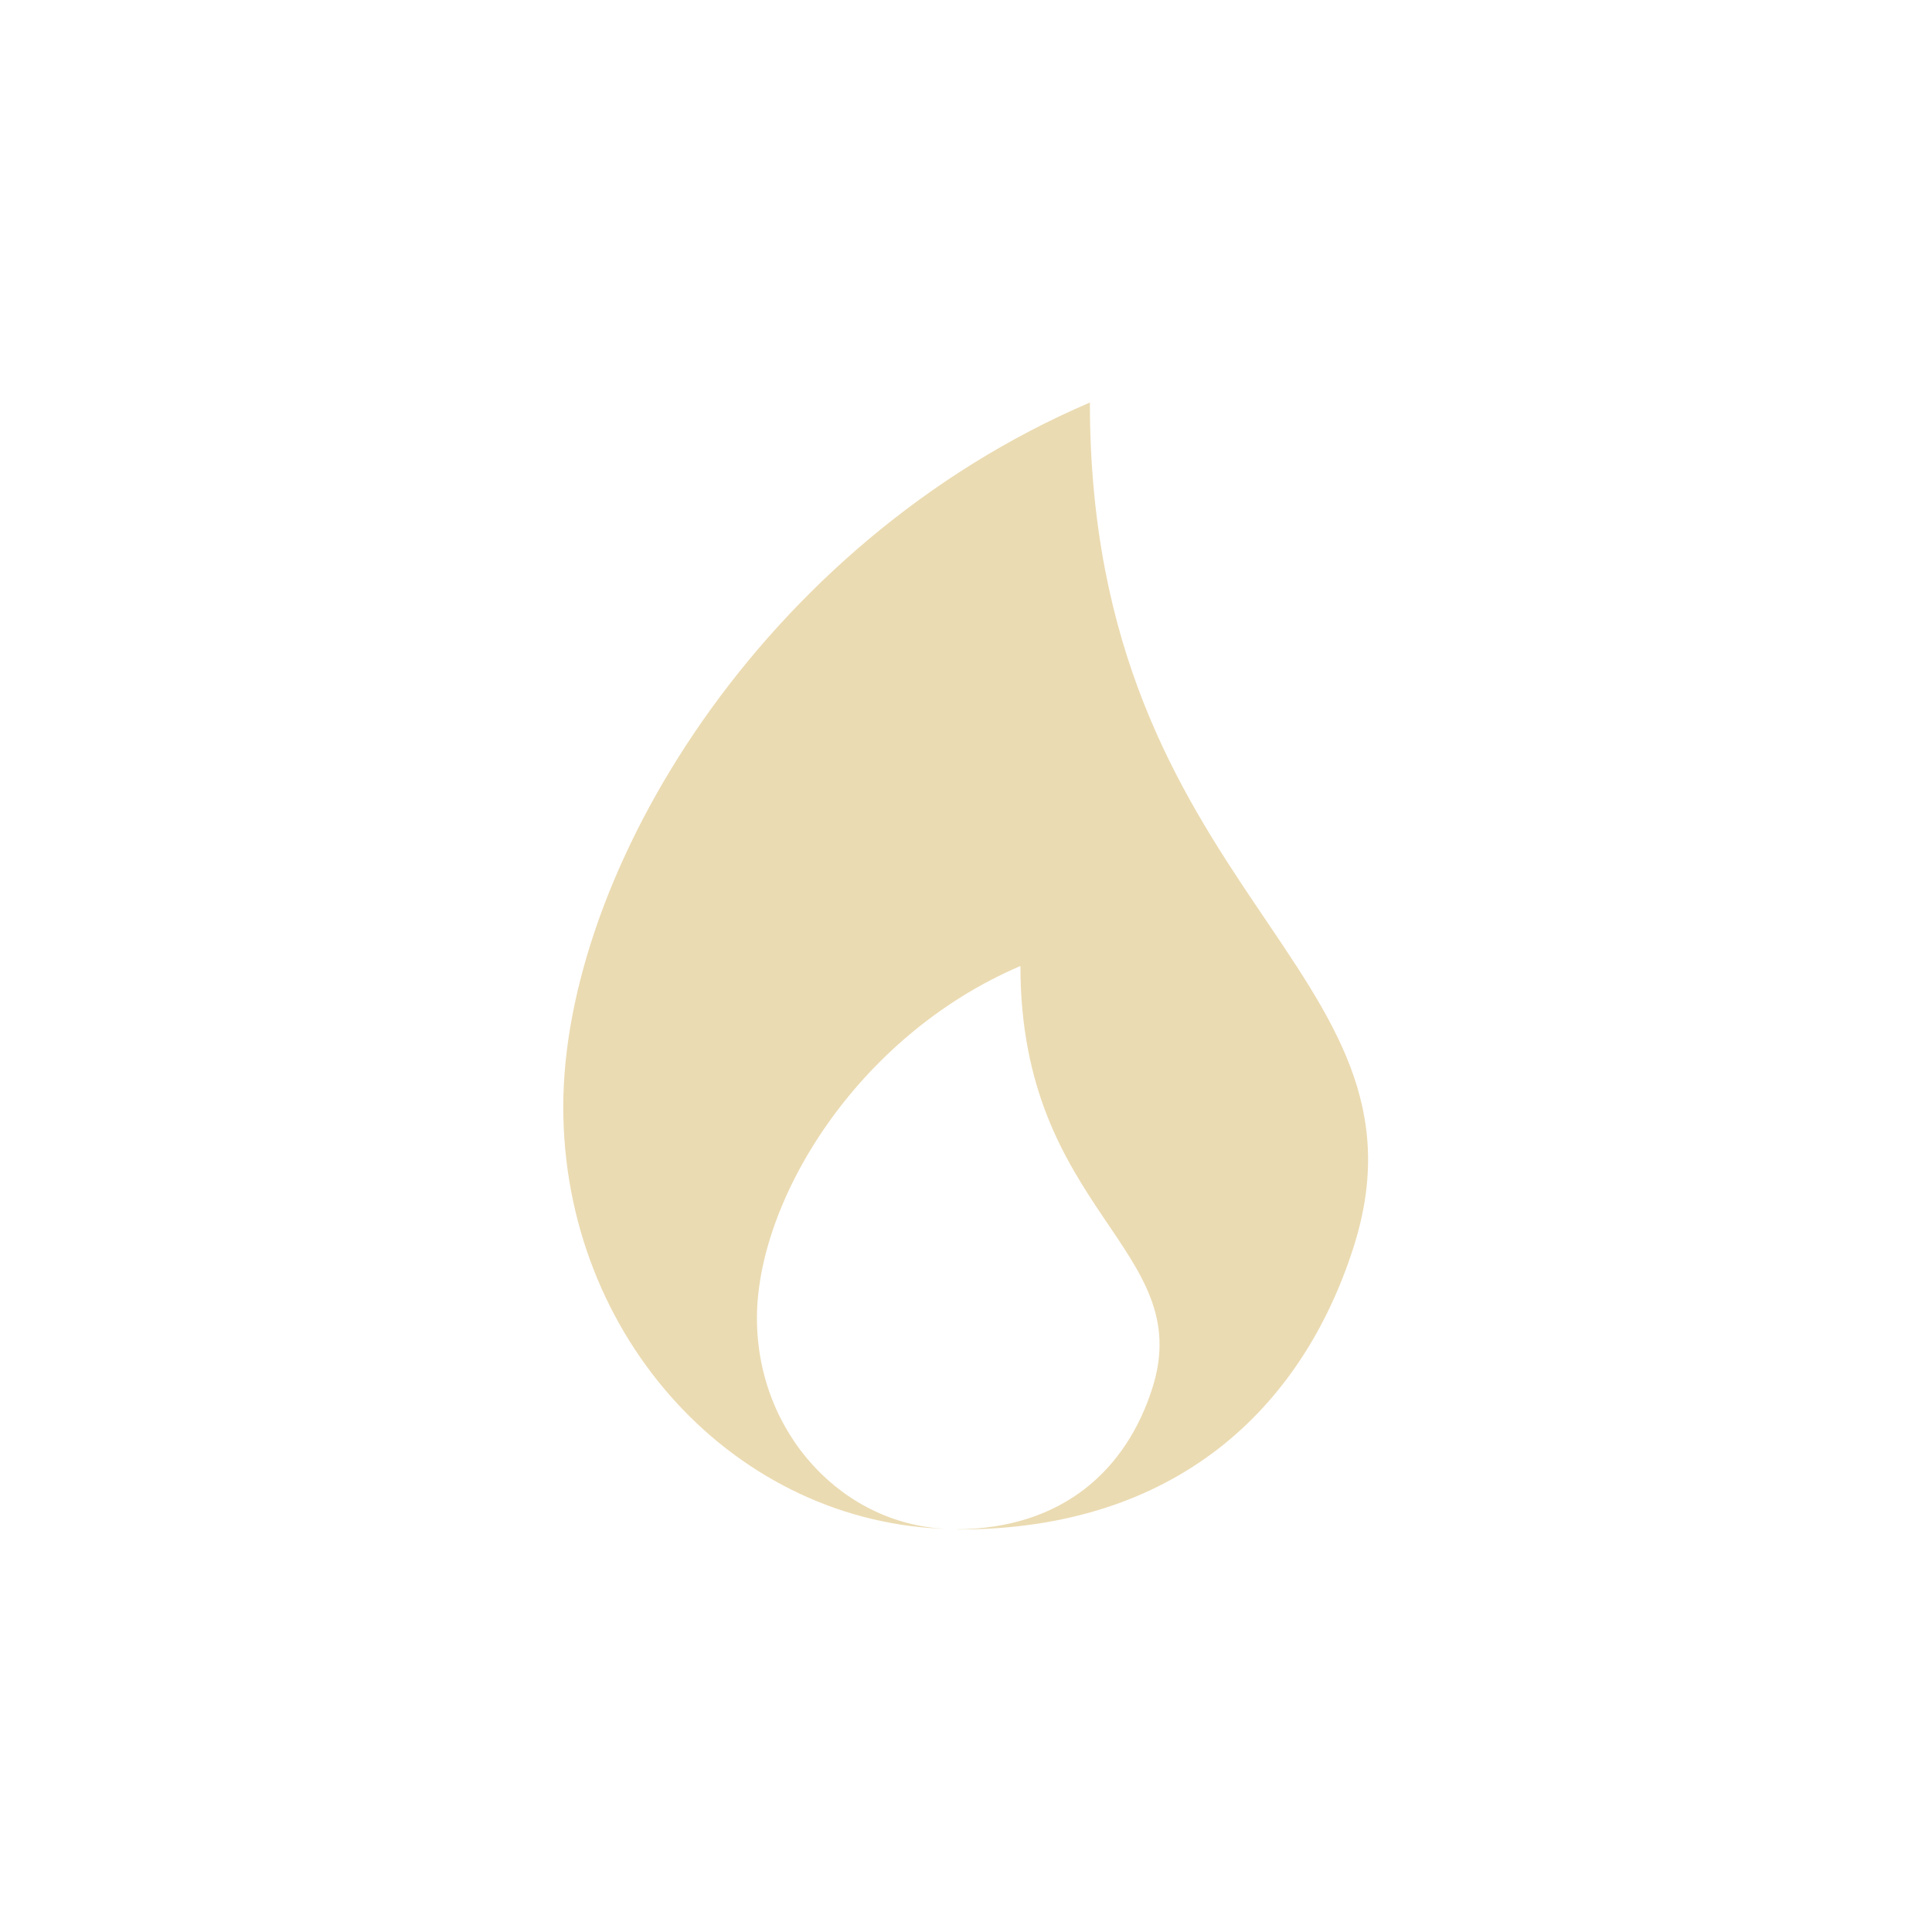 <svg width="24" height="24" version="1.1" viewBox="0 0 24 24" xmlns="http://www.w3.org/2000/svg">
  <defs>
    <style type="text/css">.ColorScheme-Text { color:#ebdbb2; } .ColorScheme-Highlight { color:#458588; }</style>
  </defs>
  <path class="ColorScheme-Text" d="m13.54 5c-4.09 1.75-6.543 5.851-6.543 8.75 0 2.865 2.147 5.19 4.814 5.244-1.333-0.028-2.408-1.187-2.408-2.619 0-1.45 1.228-3.5 3.273-4.375 0 3.062 2.197 3.505 1.637 5.25-0.317 0.989-1.092 1.74-2.434 1.748 8e-3 4e-5 0.017 2e-3 0.025 2e-3 2.711 0 4.27-1.511 4.908-3.5 1.12-3.49-3.273-4.375-3.273-10.5z" fill="currentColor"/>
</svg>
